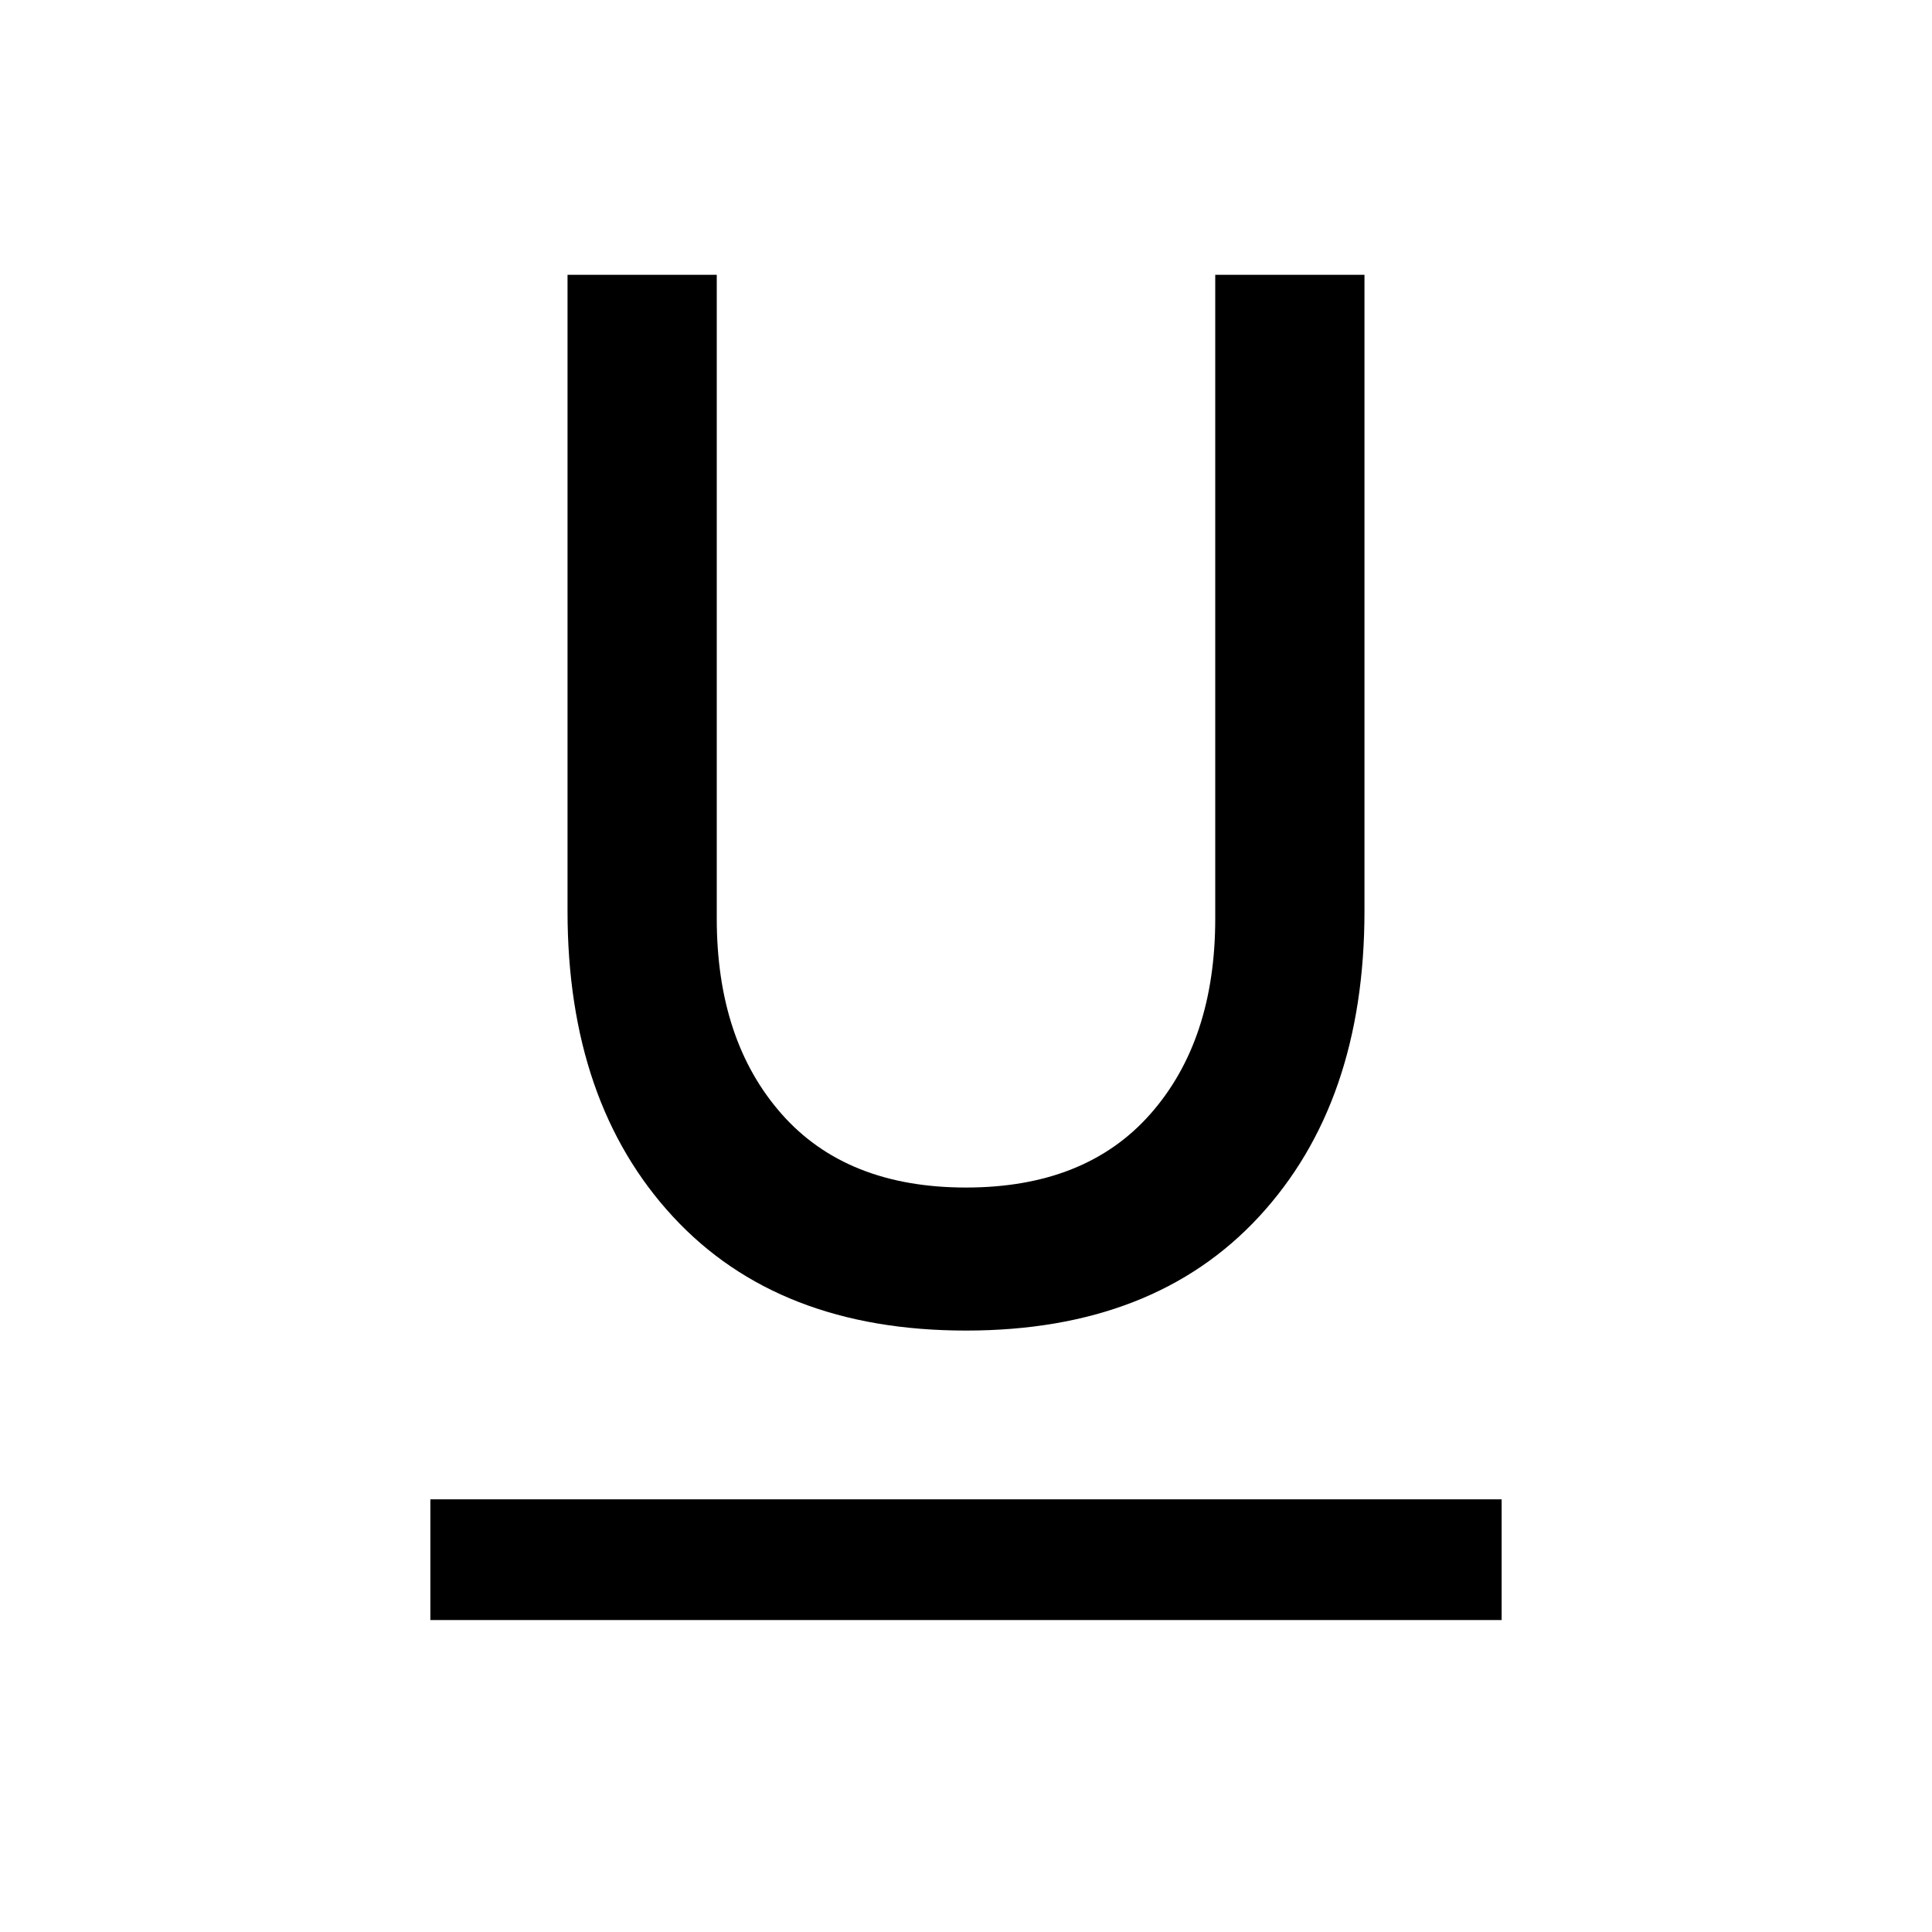 <svg xmlns="http://www.w3.org/2000/svg" height="24" viewBox="0 -960 960 960" width="24"><path d="M213.847-155.003v-59.998h532.306v59.998H213.847ZM480-298.848q-93.307 0-145.653-56.653-52.346-56.653-52.346-151.806V-823.46h74.152v319.845q0 60.615 32.231 97.154 32.231 36.539 91.616 36.539t91.616-36.539q32.231-36.539 32.231-97.154V-823.46h74.152v316.153q0 95.153-52.346 151.806Q573.307-298.848 480-298.848Z"/></svg>